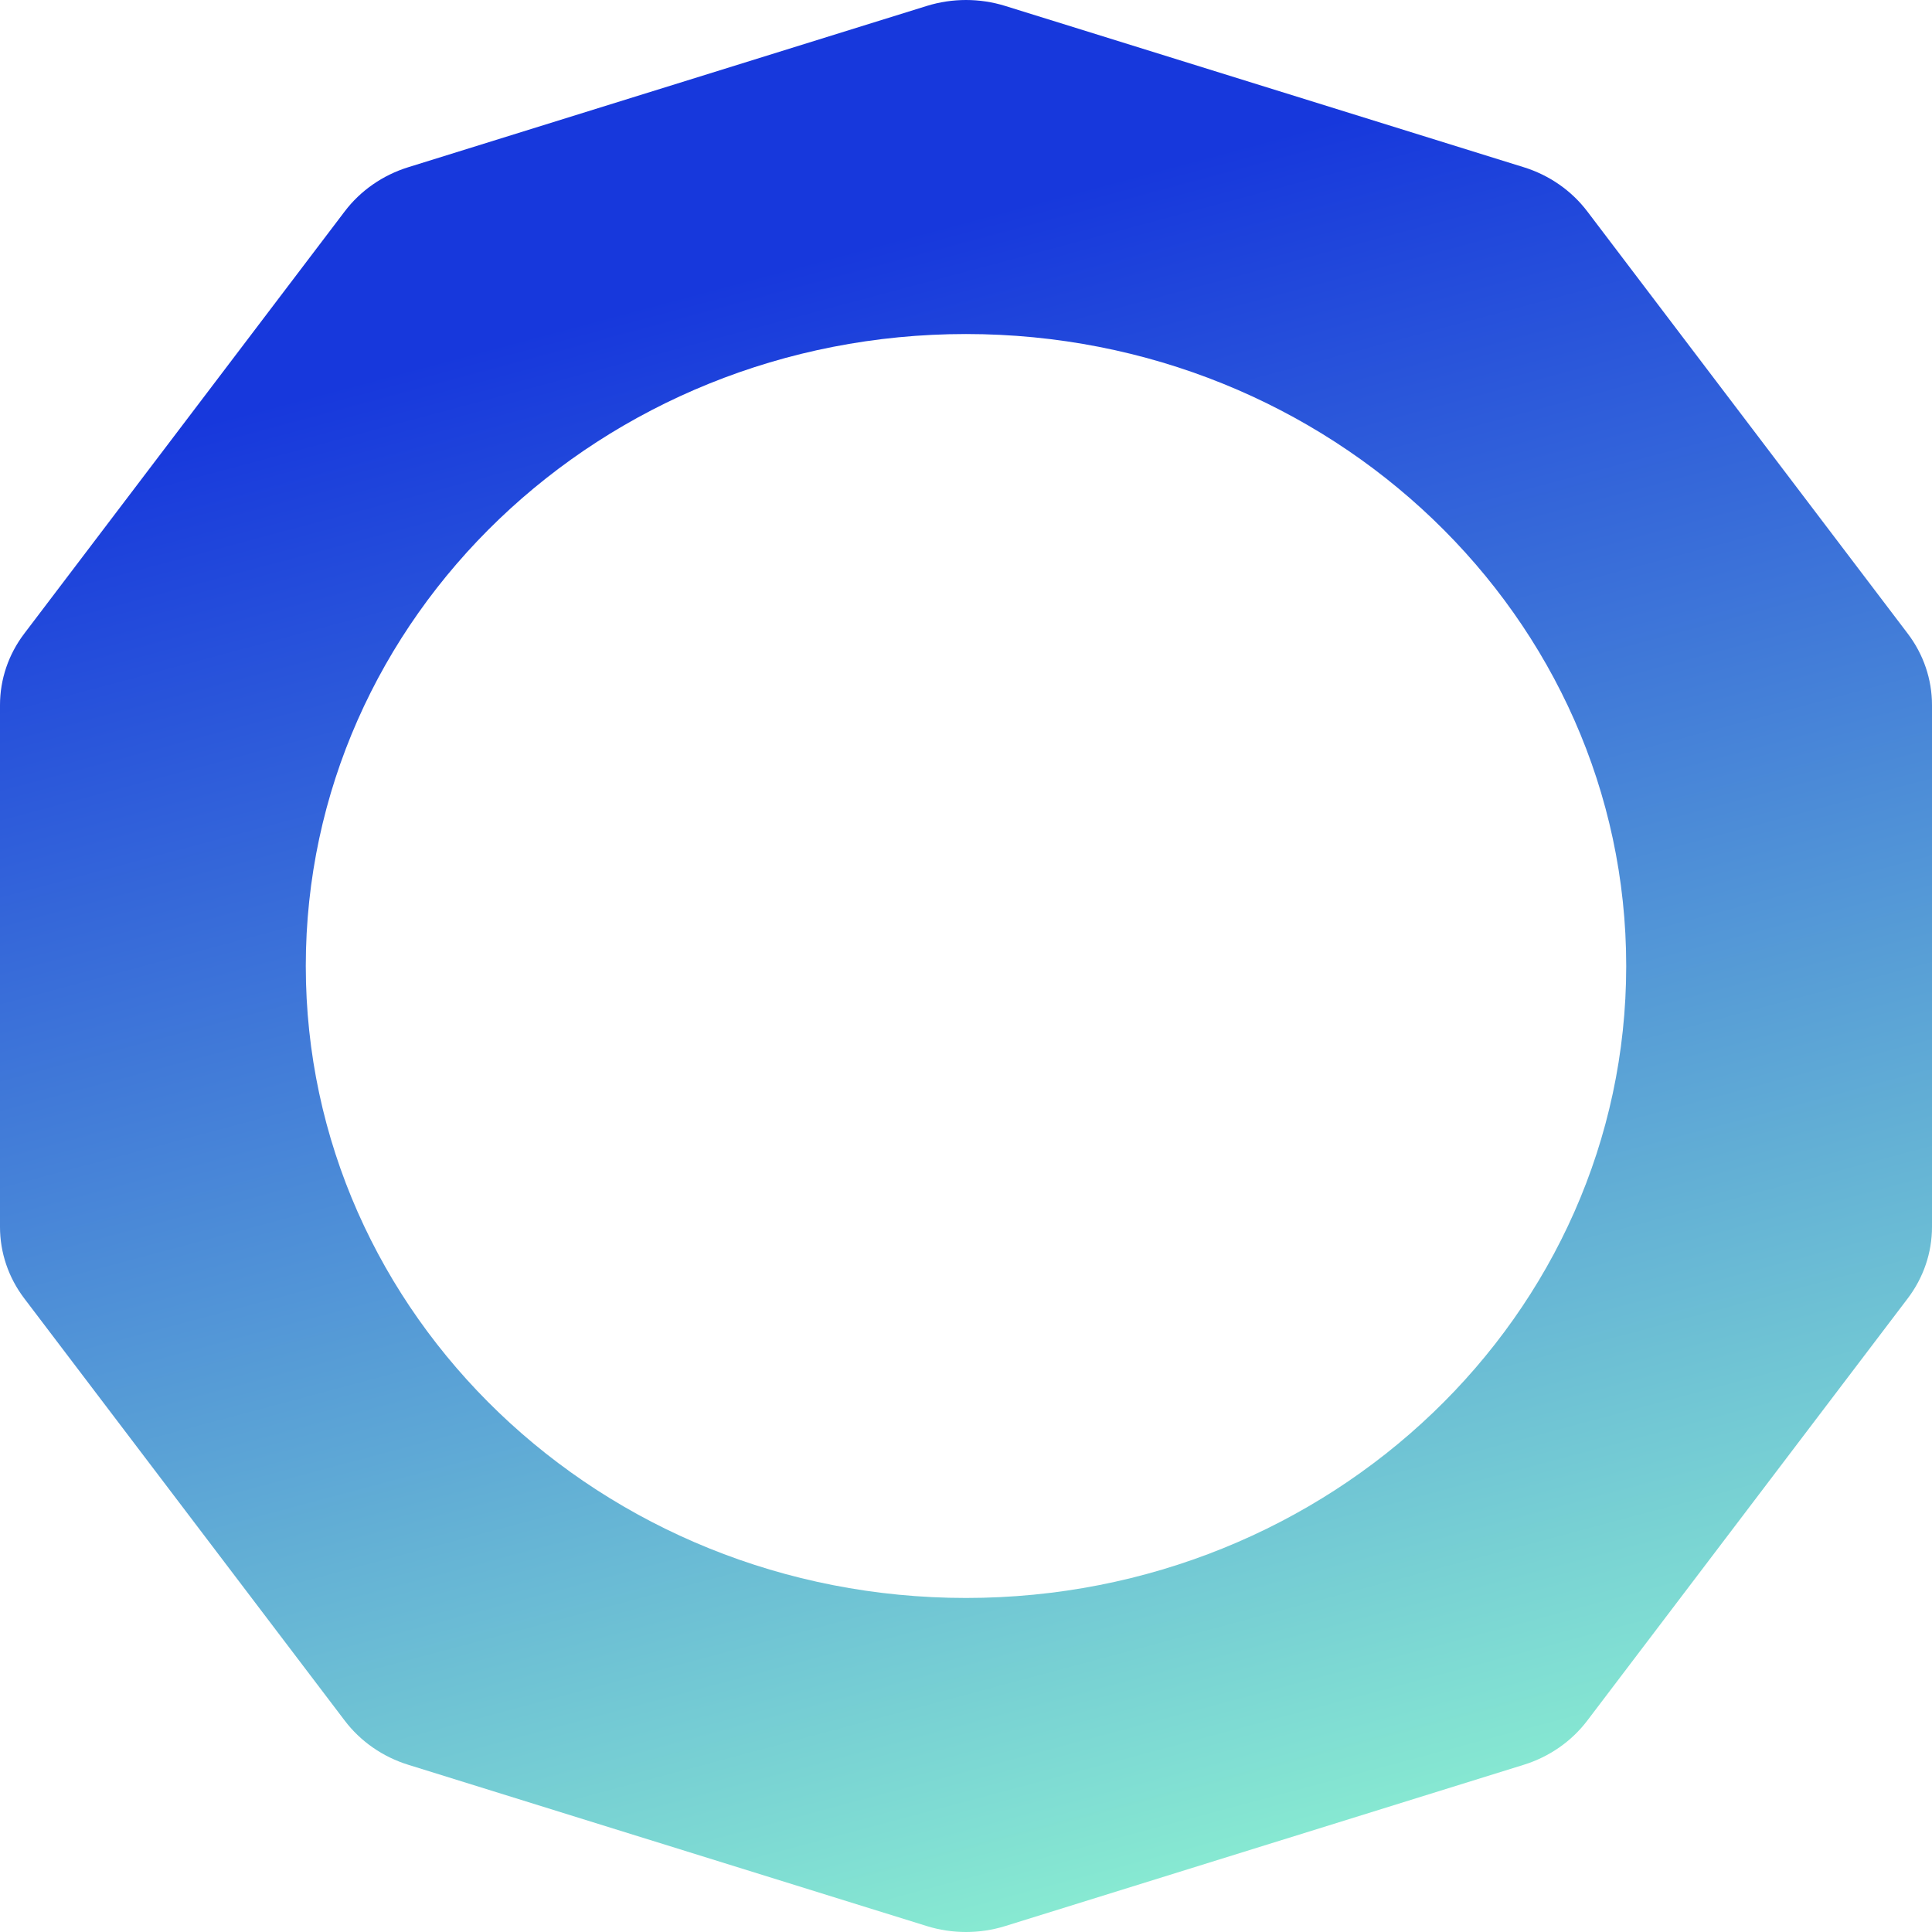 <svg width="120" height="120" viewBox="0 0 120 120" fill="none" xmlns="http://www.w3.org/2000/svg">
<path id="Vector" fill-rule="evenodd" clip-rule="evenodd" d="M62.437 0.369C60.853 -0.123 59.147 -0.123 57.563 0.369L25.355 10.387C23.771 10.879 22.391 11.839 21.412 13.129L1.506 39.355C0.527 40.644 0 42.197 0 43.792V76.208C0 77.802 0.527 79.356 1.506 80.645L21.412 106.871C22.391 108.161 23.771 109.121 25.355 109.613L57.563 119.631C59.147 120.123 60.853 120.123 62.437 119.631L94.645 109.613C96.229 109.121 97.609 108.161 98.588 106.871L118.494 80.645C119.473 79.356 120 77.802 120 76.208V43.792C120 42.197 119.473 40.644 118.494 39.355L98.588 13.129C97.609 11.839 96.229 10.879 94.645 10.387L62.437 0.369ZM60 99.252C82.648 99.252 101.007 81.679 101.007 60C101.007 38.321 82.648 20.747 60 20.747C37.352 20.747 18.993 38.321 18.993 60C18.993 81.679 37.352 99.252 60 99.252Z" fill="url(#paint0_linear_175_493)"/>
<defs>
<linearGradient id="paint0_linear_175_493" x1="30.566" y1="21.429" x2="57.136" y2="120.766" gradientUnits="userSpaceOnUse">
<stop stop-color="#1738DC"/>
<stop offset="1" stop-color="#87E9D2"/>
</linearGradient>
</defs>
</svg>
